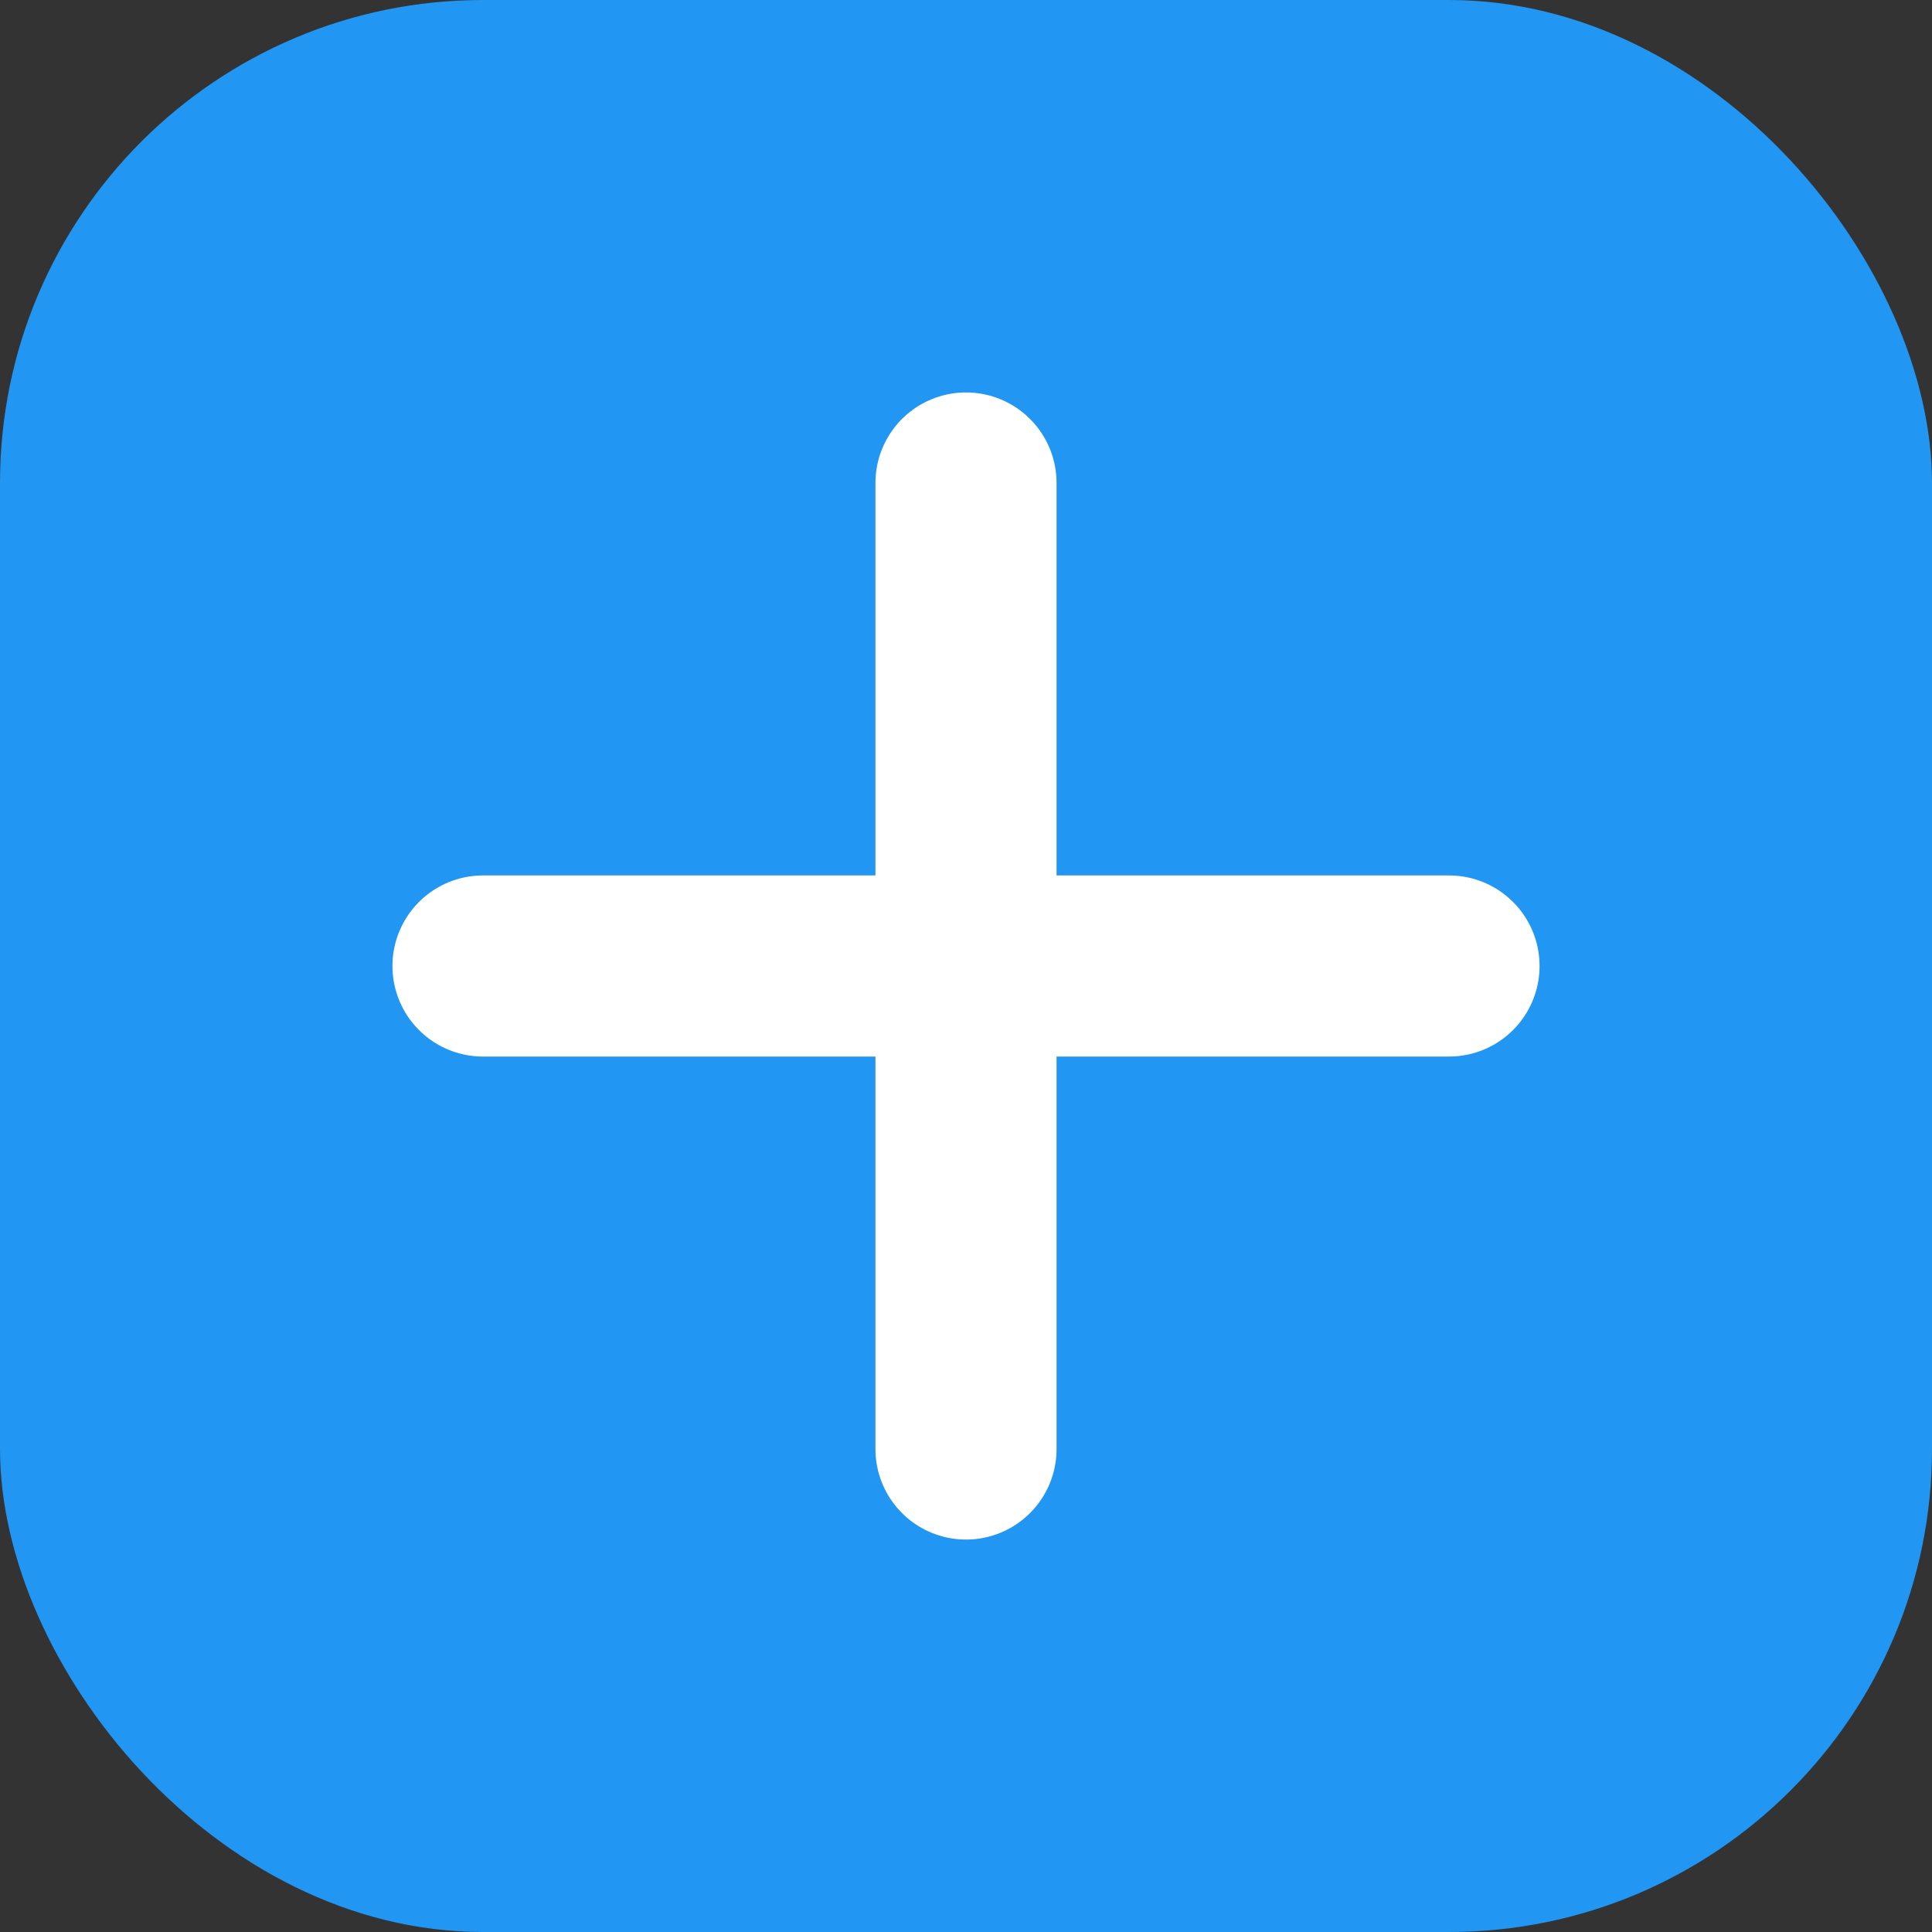 <?xml version="1.0" encoding="UTF-8"?>
<svg width="32" height="32" viewBox="0 0 32 32" fill="none" xmlns="http://www.w3.org/2000/svg">
    <rect x="0" y="0" width="32" height="32" fill="#333333" stroke="none"/>
    <rect width="32" height="32" rx="8" fill="#2196f3"/>
    <path d="M8 16h16M16 8v16" stroke="white" stroke-width="3" stroke-linecap="round"/>
</svg> 